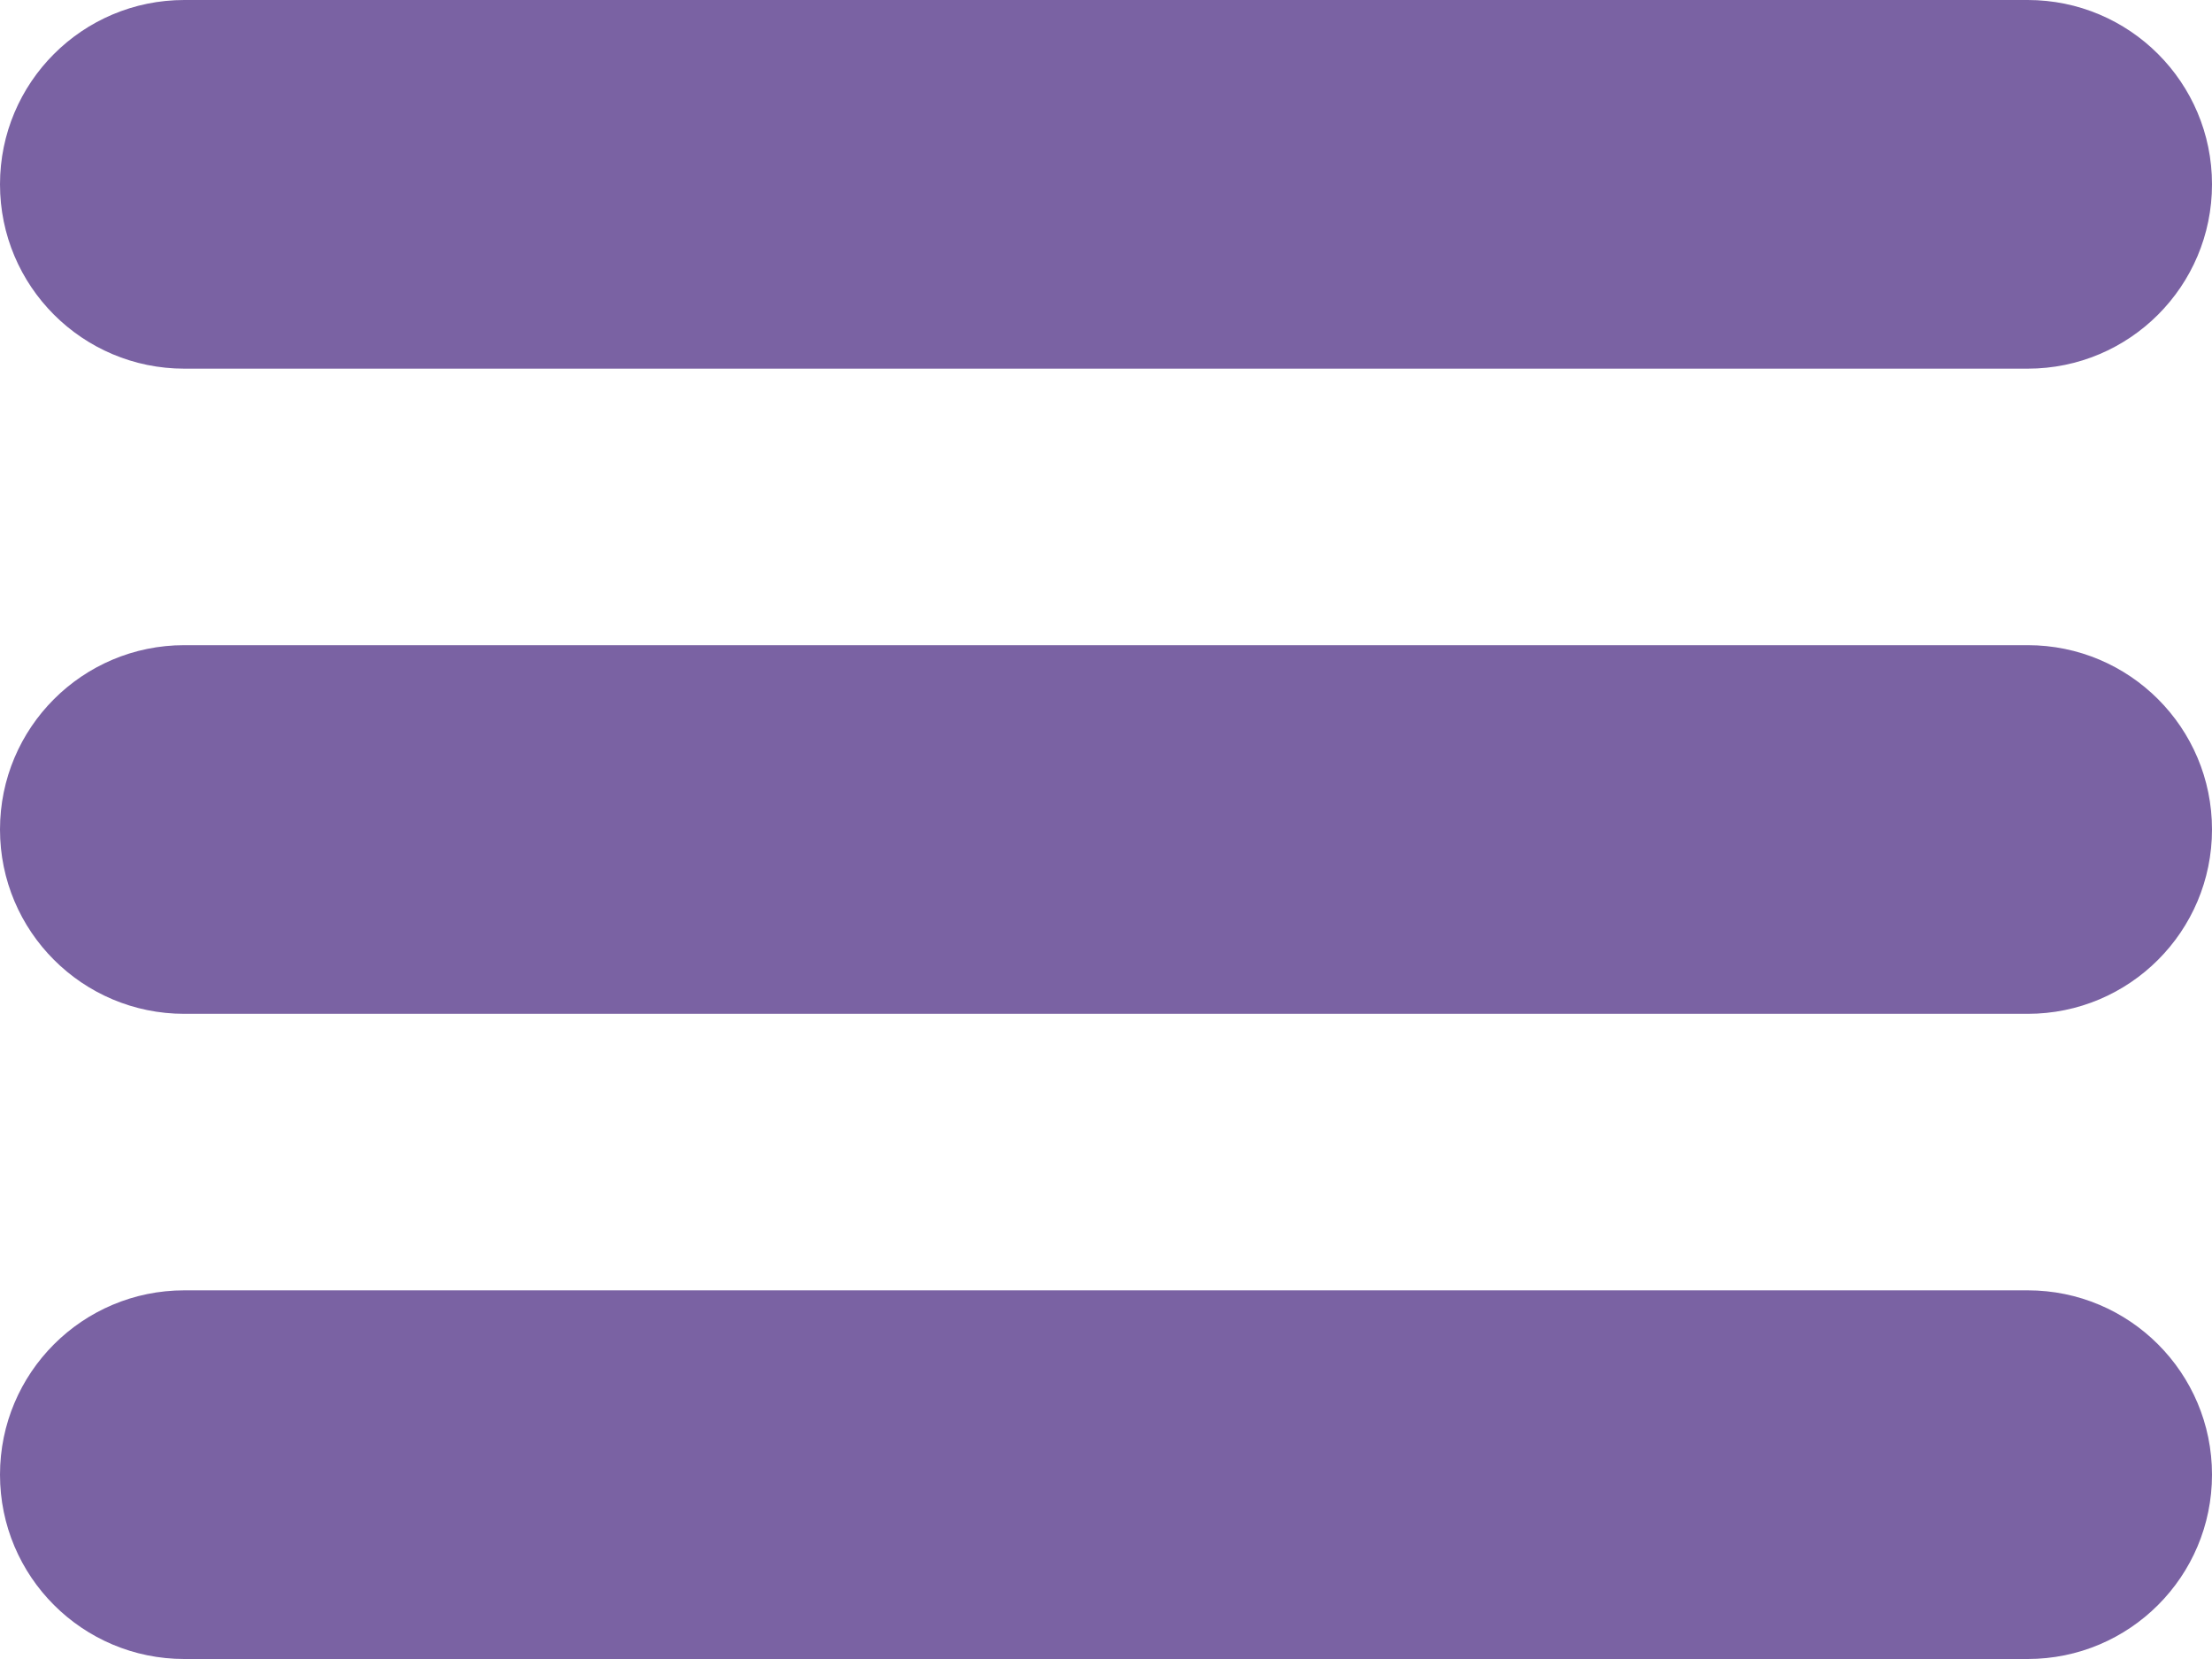 <svg width="24" height="18" viewBox="0 0 24 18" fill="none" xmlns="http://www.w3.org/2000/svg">
<path fill-rule="evenodd" clip-rule="evenodd" d="M0 2C0 0.895 0.895 0 2 0H22C23.105 0 24 0.895 24 2C24 3.105 23.105 4 22 4H2C0.895 4 0 3.105 0 2ZM0 9C0 7.895 0.895 7 2 7H22C23.105 7 24 7.895 24 9C24 10.105 23.105 11 22 11H2C0.895 11 0 10.105 0 9ZM2 14C0.895 14 0 14.895 0 16C0 17.105 0.895 18 2 18H22C23.105 18 24 17.105 24 16C24 14.895 23.105 14 22 14H2Z" fill="#7A62A3"/>
</svg>
